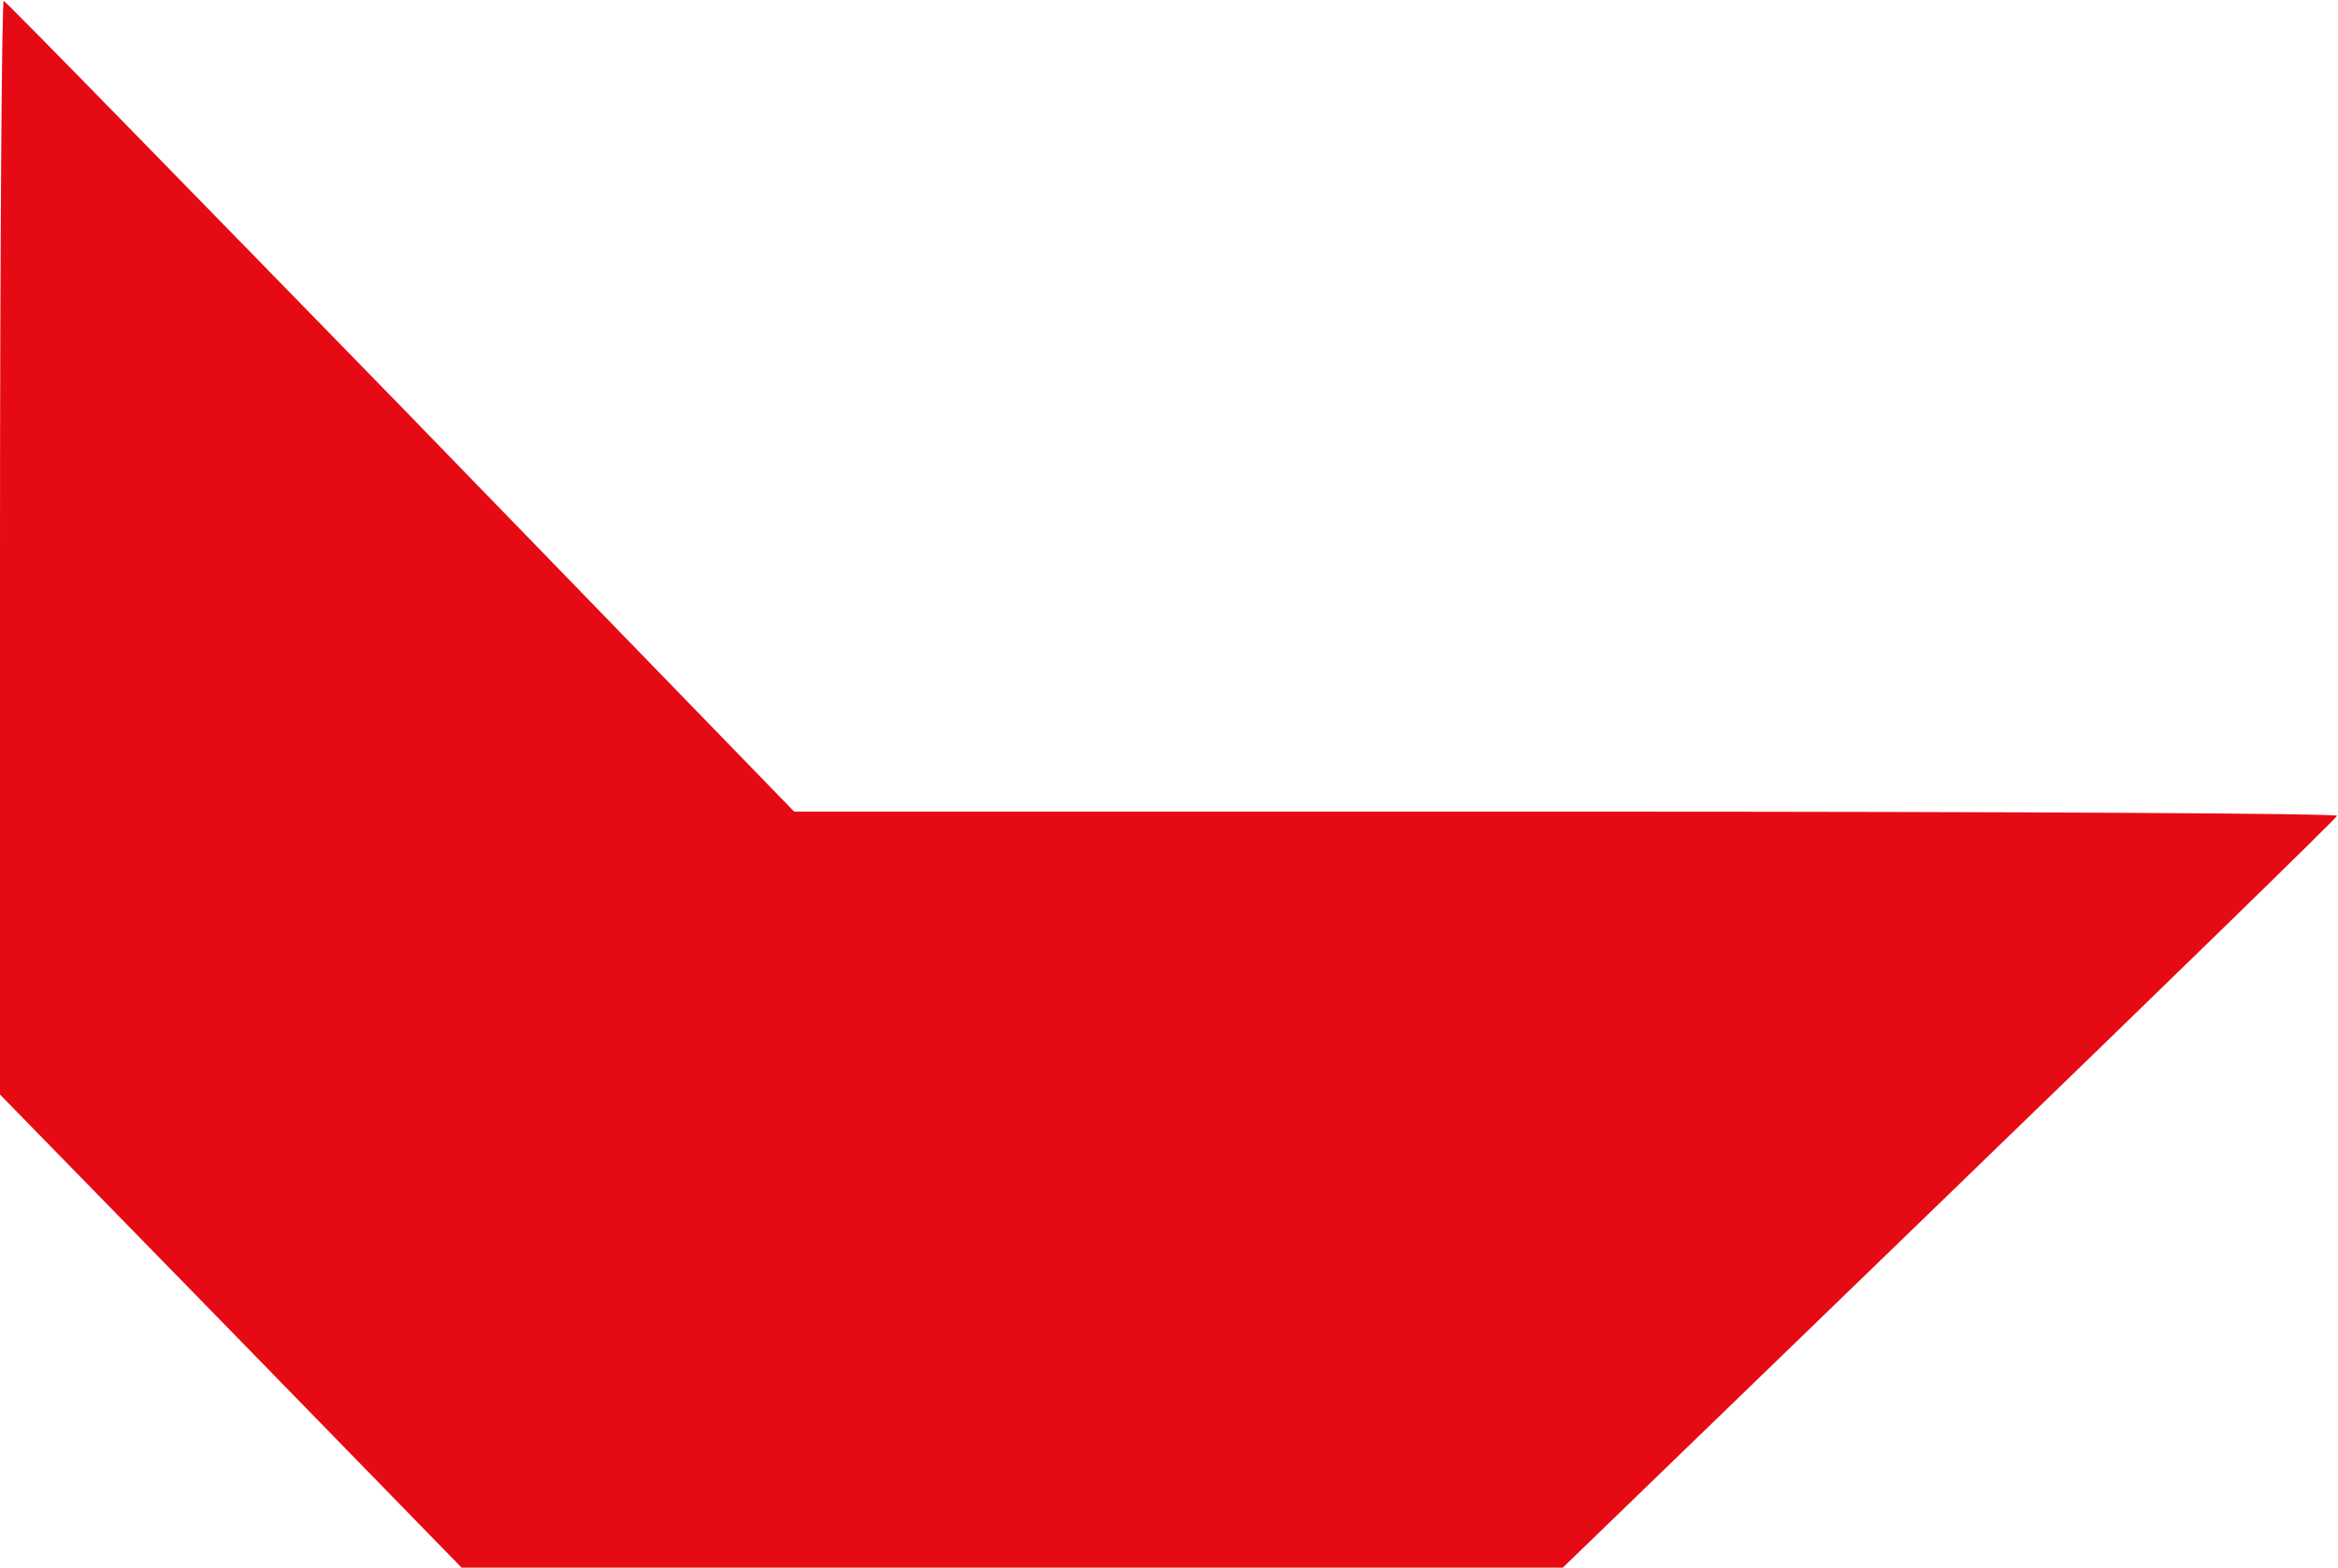 <svg width="504" height="338" viewBox="0 0 504 338" fill="none" xmlns="http://www.w3.org/2000/svg">
<path d="M0 117.9V236L49.8 287L99.5 338H218.2H336.9L420.2 257.4C466 213.1 503.7 176.4 503.8 175.9C504 175.4 439.4 175 337.7 175H171.2L86.5 87.7C39.8 39.8 1.3 0.3 0.8 0.2C0.4 0 0 53 0 117.9Z" fill="#E60A14"/>
</svg>
